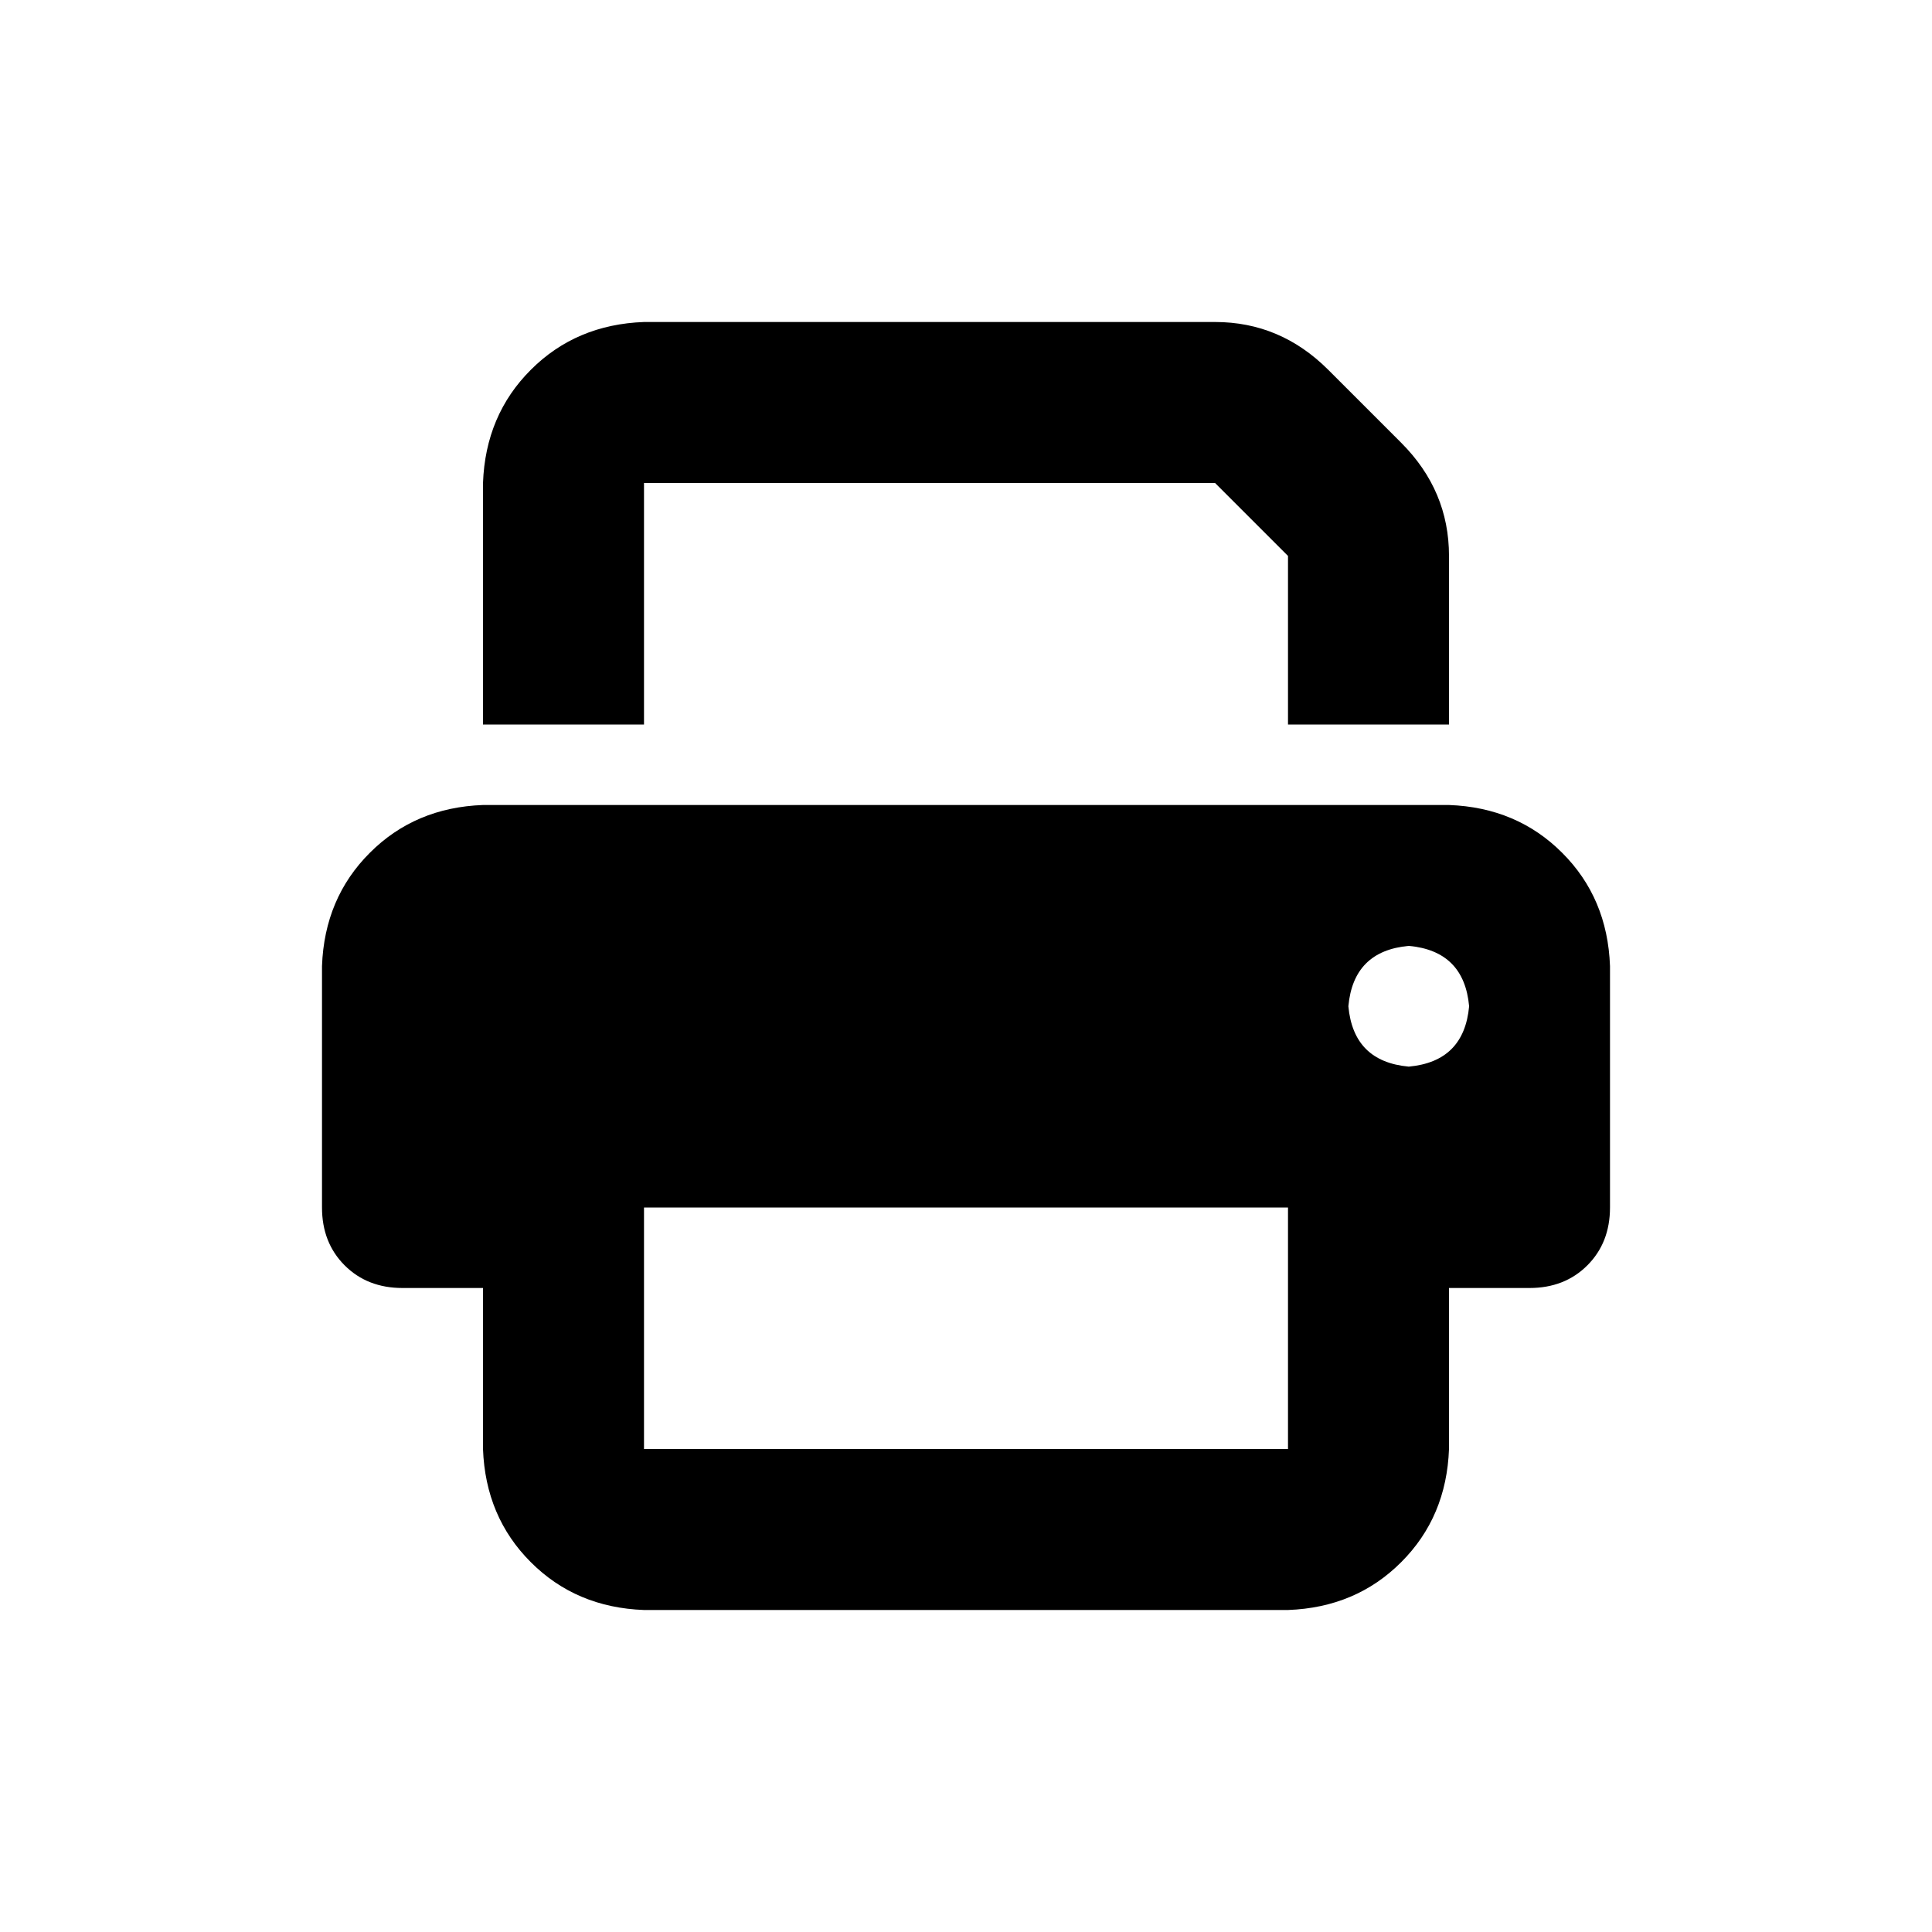<svg width="36" height="36" viewBox="0 0 36 36" fill="none" xmlns="http://www.w3.org/2000/svg">
<path d="M12 6H22.641C23.453 6 24.156 6.297 24.75 6.891L26.109 8.25C26.703 8.844 27 9.547 27 10.359V13.5H24V10.359L22.641 9H12V13.5H9V9C9.031 8.156 9.328 7.453 9.891 6.891C10.453 6.328 11.156 6.031 12 6ZM24 22.5H12V23.25V24V27H24V24V22.5ZM27 24V27C26.969 27.844 26.672 28.547 26.109 29.109C25.547 29.672 24.844 29.969 24 30H12C11.156 29.969 10.453 29.672 9.891 29.109C9.328 28.547 9.031 27.844 9 27V24H7.5C7.062 24 6.703 23.859 6.422 23.578C6.141 23.297 6 22.938 6 22.5V18C6.031 17.156 6.328 16.453 6.891 15.891C7.453 15.328 8.156 15.031 9 15H27C27.844 15.031 28.547 15.328 29.109 15.891C29.672 16.453 29.969 17.156 30 18V22.5C30 22.938 29.859 23.297 29.578 23.578C29.297 23.859 28.938 24 28.5 24H27ZM26.25 17.625C25.562 17.688 25.188 18.062 25.125 18.75C25.188 19.438 25.562 19.812 26.25 19.875C26.938 19.812 27.312 19.438 27.375 18.75C27.312 18.062 26.938 17.688 26.25 17.625Z" fill="#000000"/>
</svg>
